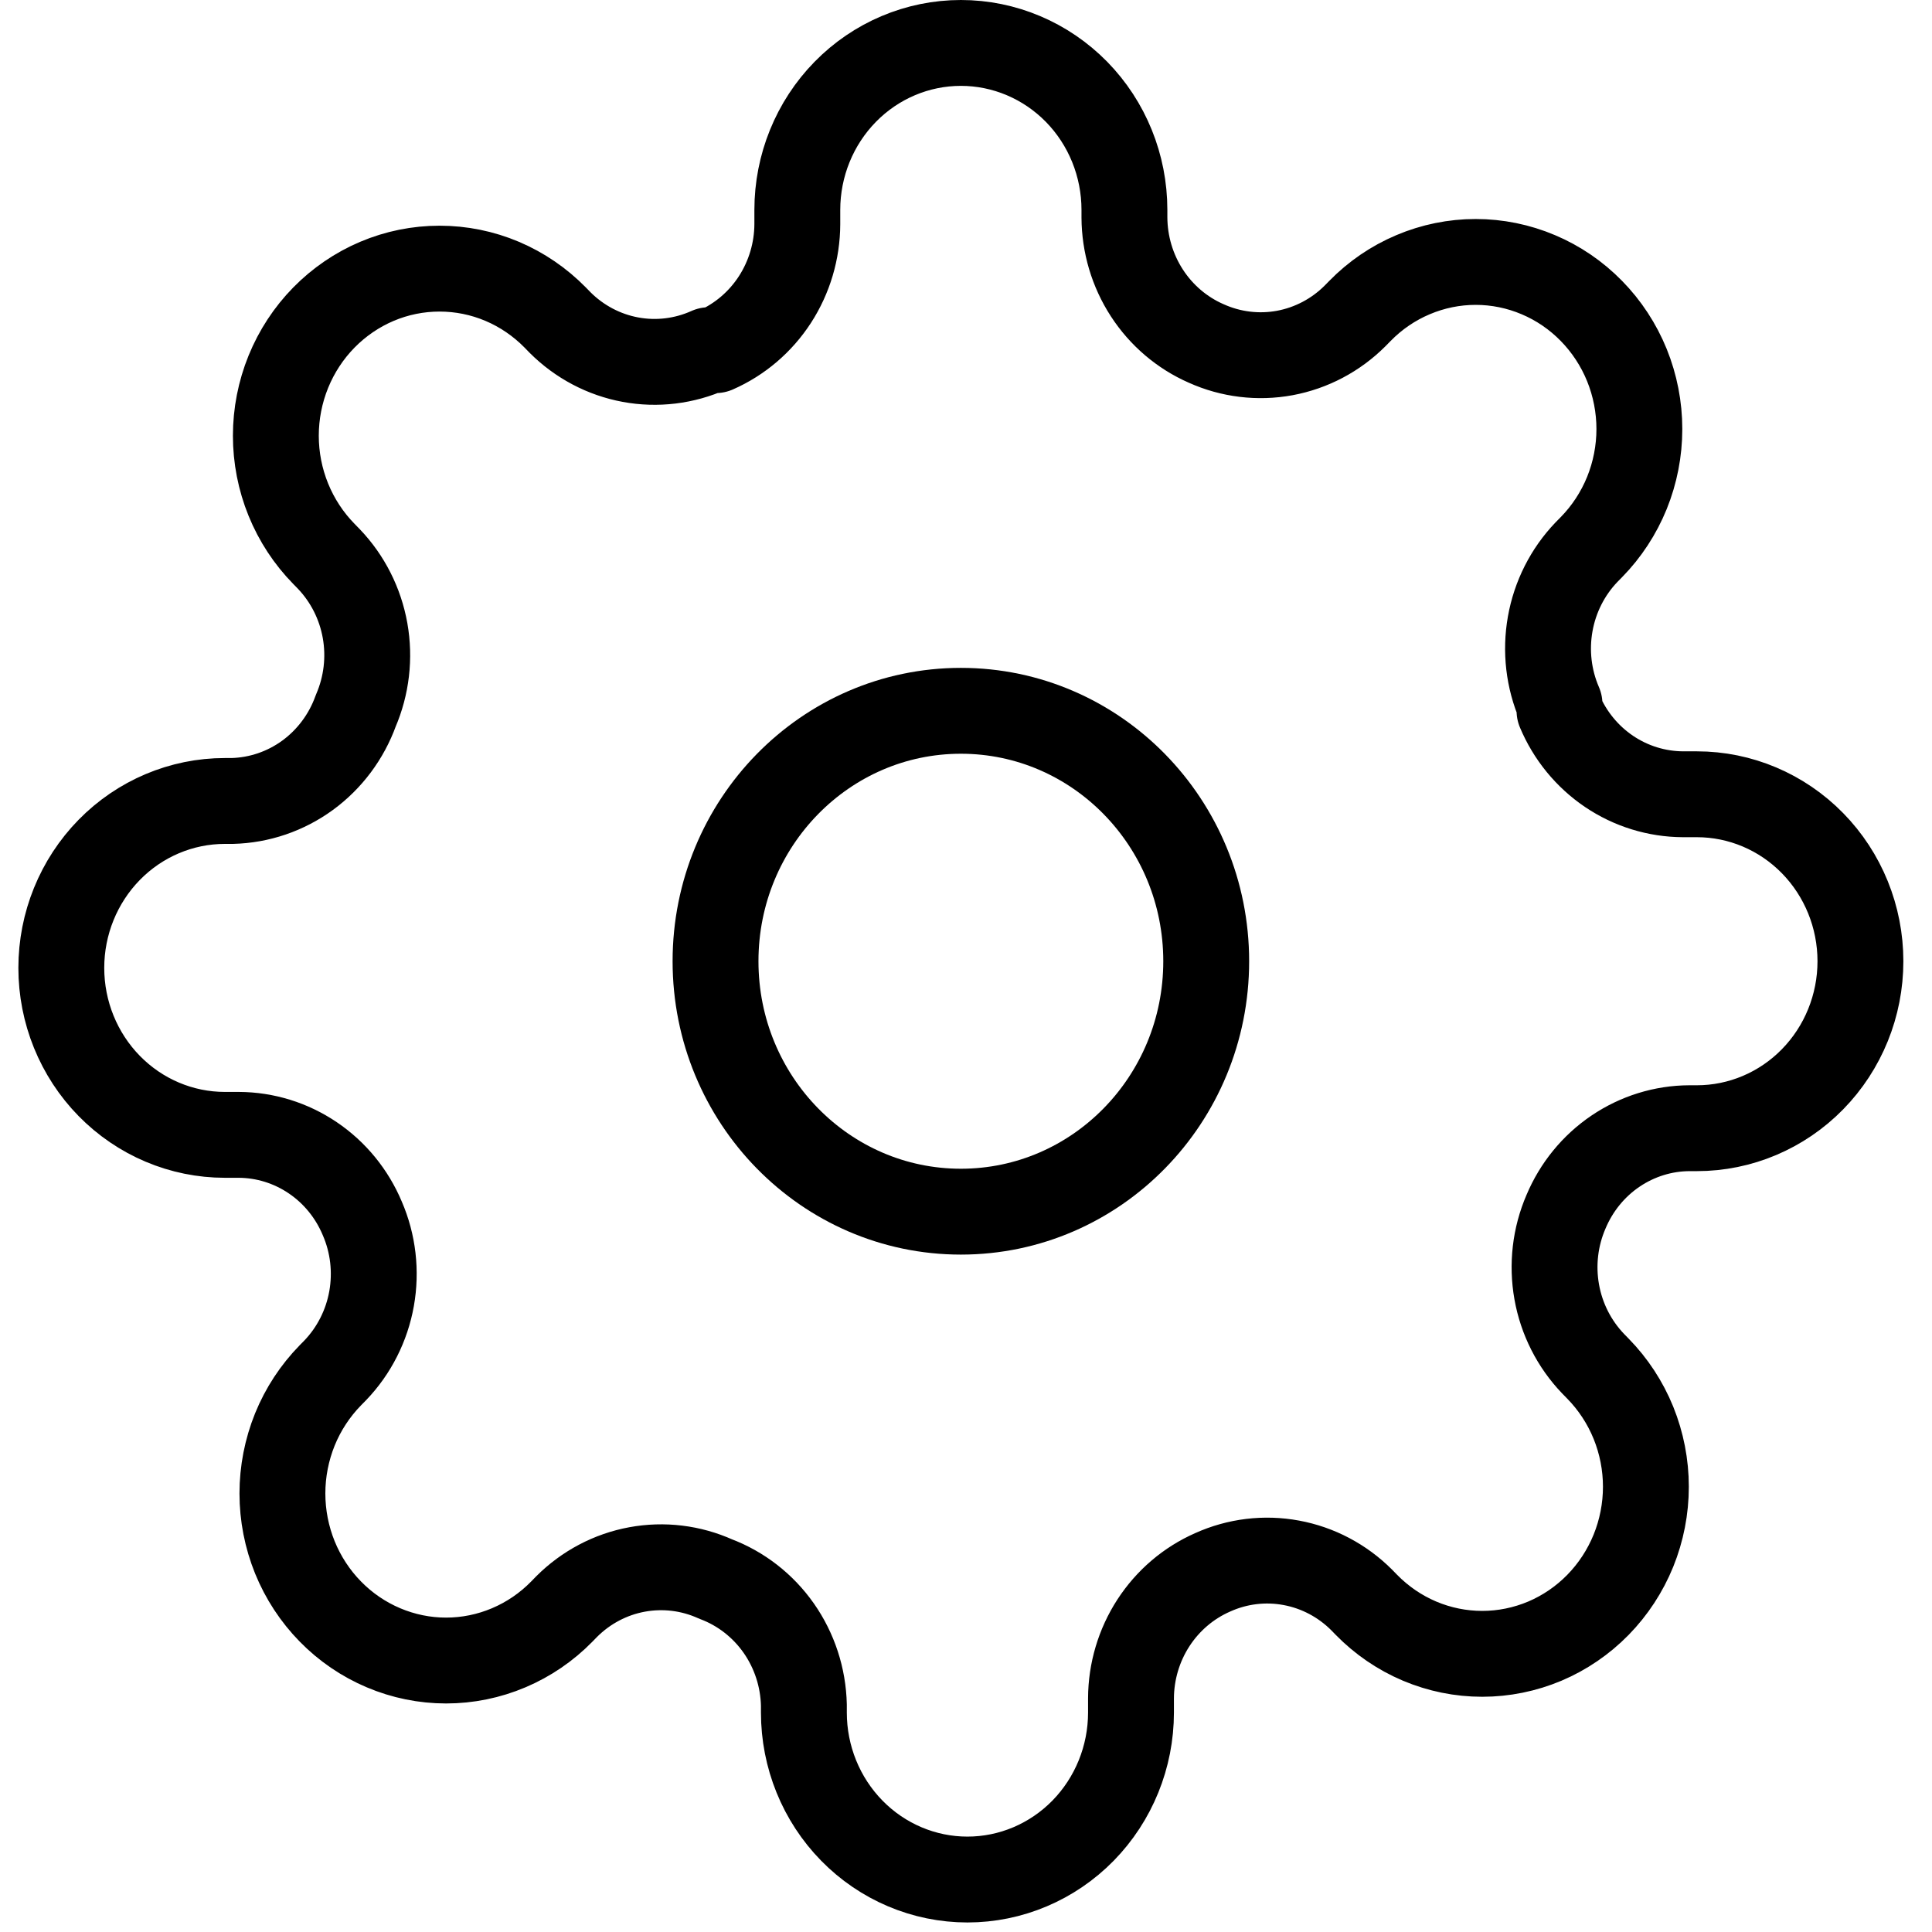 <svg width="45" height="45" viewBox="0 0 45 45" fill="none" xmlns="http://www.w3.org/2000/svg">
<path d="M22.381 28.222C25.537 28.222 28.095 25.611 28.095 22.389C28.095 19.167 25.537 16.556 22.381 16.556C19.225 16.556 16.666 19.167 16.666 22.389C16.666 25.611 19.225 28.222 22.381 28.222Z" stroke="black" stroke-width="2" stroke-linecap="round" stroke-linejoin="round"/>
<path d="M36.476 28.222C36.222 28.809 36.147 29.459 36.259 30.09C36.371 30.721 36.666 31.303 37.105 31.761L37.219 31.878C37.573 32.239 37.854 32.668 38.046 33.14C38.237 33.612 38.336 34.118 38.336 34.629C38.336 35.14 38.237 35.646 38.046 36.118C37.854 36.59 37.573 37.019 37.219 37.381C36.865 37.742 36.445 38.029 35.983 38.225C35.52 38.42 35.024 38.521 34.524 38.521C34.023 38.521 33.527 38.42 33.065 38.225C32.602 38.029 32.182 37.742 31.828 37.381L31.714 37.264C31.265 36.816 30.695 36.515 30.077 36.401C29.459 36.286 28.822 36.363 28.247 36.622C27.684 36.869 27.204 37.278 26.865 37.8C26.527 38.321 26.345 38.933 26.343 39.558V39.889C26.343 40.92 25.941 41.909 25.227 42.639C24.512 43.368 23.544 43.778 22.533 43.778C21.523 43.778 20.554 43.368 19.84 42.639C19.125 41.909 18.724 40.92 18.724 39.889V39.714C18.709 39.07 18.505 38.446 18.138 37.922C17.771 37.399 17.258 37 16.667 36.778C16.092 36.519 15.455 36.442 14.837 36.556C14.219 36.67 13.649 36.971 13.2 37.419L13.086 37.536C12.732 37.898 12.312 38.184 11.849 38.38C11.387 38.576 10.891 38.677 10.39 38.677C9.89 38.677 9.394 38.576 8.932 38.38C8.469 38.184 8.049 37.898 7.695 37.536C7.341 37.175 7.06 36.746 6.868 36.274C6.677 35.802 6.578 35.296 6.578 34.785C6.578 34.274 6.677 33.768 6.868 33.295C7.06 32.823 7.341 32.395 7.695 32.033L7.809 31.917C8.249 31.458 8.543 30.876 8.655 30.246C8.767 29.615 8.692 28.964 8.438 28.378C8.197 27.803 7.796 27.312 7.285 26.967C6.774 26.621 6.175 26.436 5.562 26.433H5.238C4.228 26.433 3.259 26.024 2.544 25.294C1.83 24.565 1.428 23.576 1.428 22.544C1.428 21.513 1.83 20.524 2.544 19.795C3.259 19.065 4.228 18.656 5.238 18.656H5.409C6.04 18.64 6.651 18.432 7.164 18.058C7.677 17.683 8.068 17.16 8.286 16.556C8.539 15.969 8.615 15.319 8.503 14.688C8.391 14.057 8.096 13.475 7.657 13.017L7.543 12.9C7.189 12.539 6.908 12.11 6.716 11.638C6.524 11.166 6.425 10.66 6.425 10.149C6.425 9.638 6.524 9.132 6.716 8.659C6.908 8.187 7.189 7.758 7.543 7.397C7.897 7.036 8.317 6.749 8.779 6.553C9.242 6.357 9.737 6.257 10.238 6.257C10.739 6.257 11.234 6.357 11.697 6.553C12.159 6.749 12.579 7.036 12.933 7.397L13.047 7.514C13.496 7.962 14.067 8.263 14.684 8.377C15.302 8.492 15.94 8.414 16.514 8.156H16.667C17.23 7.909 17.71 7.5 18.049 6.978C18.387 6.456 18.569 5.845 18.571 5.219V4.889C18.571 3.857 18.973 2.868 19.687 2.139C20.401 1.41 21.37 1 22.381 1C23.391 1 24.36 1.41 25.075 2.139C25.789 2.868 26.19 3.857 26.19 4.889V5.064C26.193 5.69 26.374 6.301 26.713 6.823C27.051 7.344 27.532 7.754 28.095 8C28.67 8.259 29.307 8.336 29.925 8.222C30.543 8.107 31.113 7.807 31.562 7.358L31.676 7.242C32.03 6.88 32.45 6.593 32.913 6.398C33.375 6.202 33.871 6.101 34.371 6.101C34.872 6.101 35.368 6.202 35.83 6.398C36.293 6.593 36.713 6.88 37.067 7.242C37.421 7.603 37.702 8.032 37.894 8.504C38.085 8.976 38.184 9.482 38.184 9.993C38.184 10.504 38.085 11.01 37.894 11.482C37.702 11.954 37.421 12.383 37.067 12.744L36.952 12.861C36.513 13.319 36.219 13.901 36.107 14.532C35.995 15.163 36.07 15.813 36.324 16.4V16.556C36.565 17.131 36.966 17.621 37.477 17.967C37.988 18.312 38.587 18.497 39.2 18.5H39.524C40.534 18.5 41.503 18.91 42.217 19.639C42.932 20.368 43.333 21.358 43.333 22.389C43.333 23.42 42.932 24.409 42.217 25.139C41.503 25.868 40.534 26.278 39.524 26.278H39.352C38.739 26.28 38.141 26.466 37.63 26.811C37.118 27.157 36.718 27.647 36.476 28.222Z" stroke="black" stroke-width="2" stroke-linecap="round" stroke-linejoin="round"/>
</svg>
